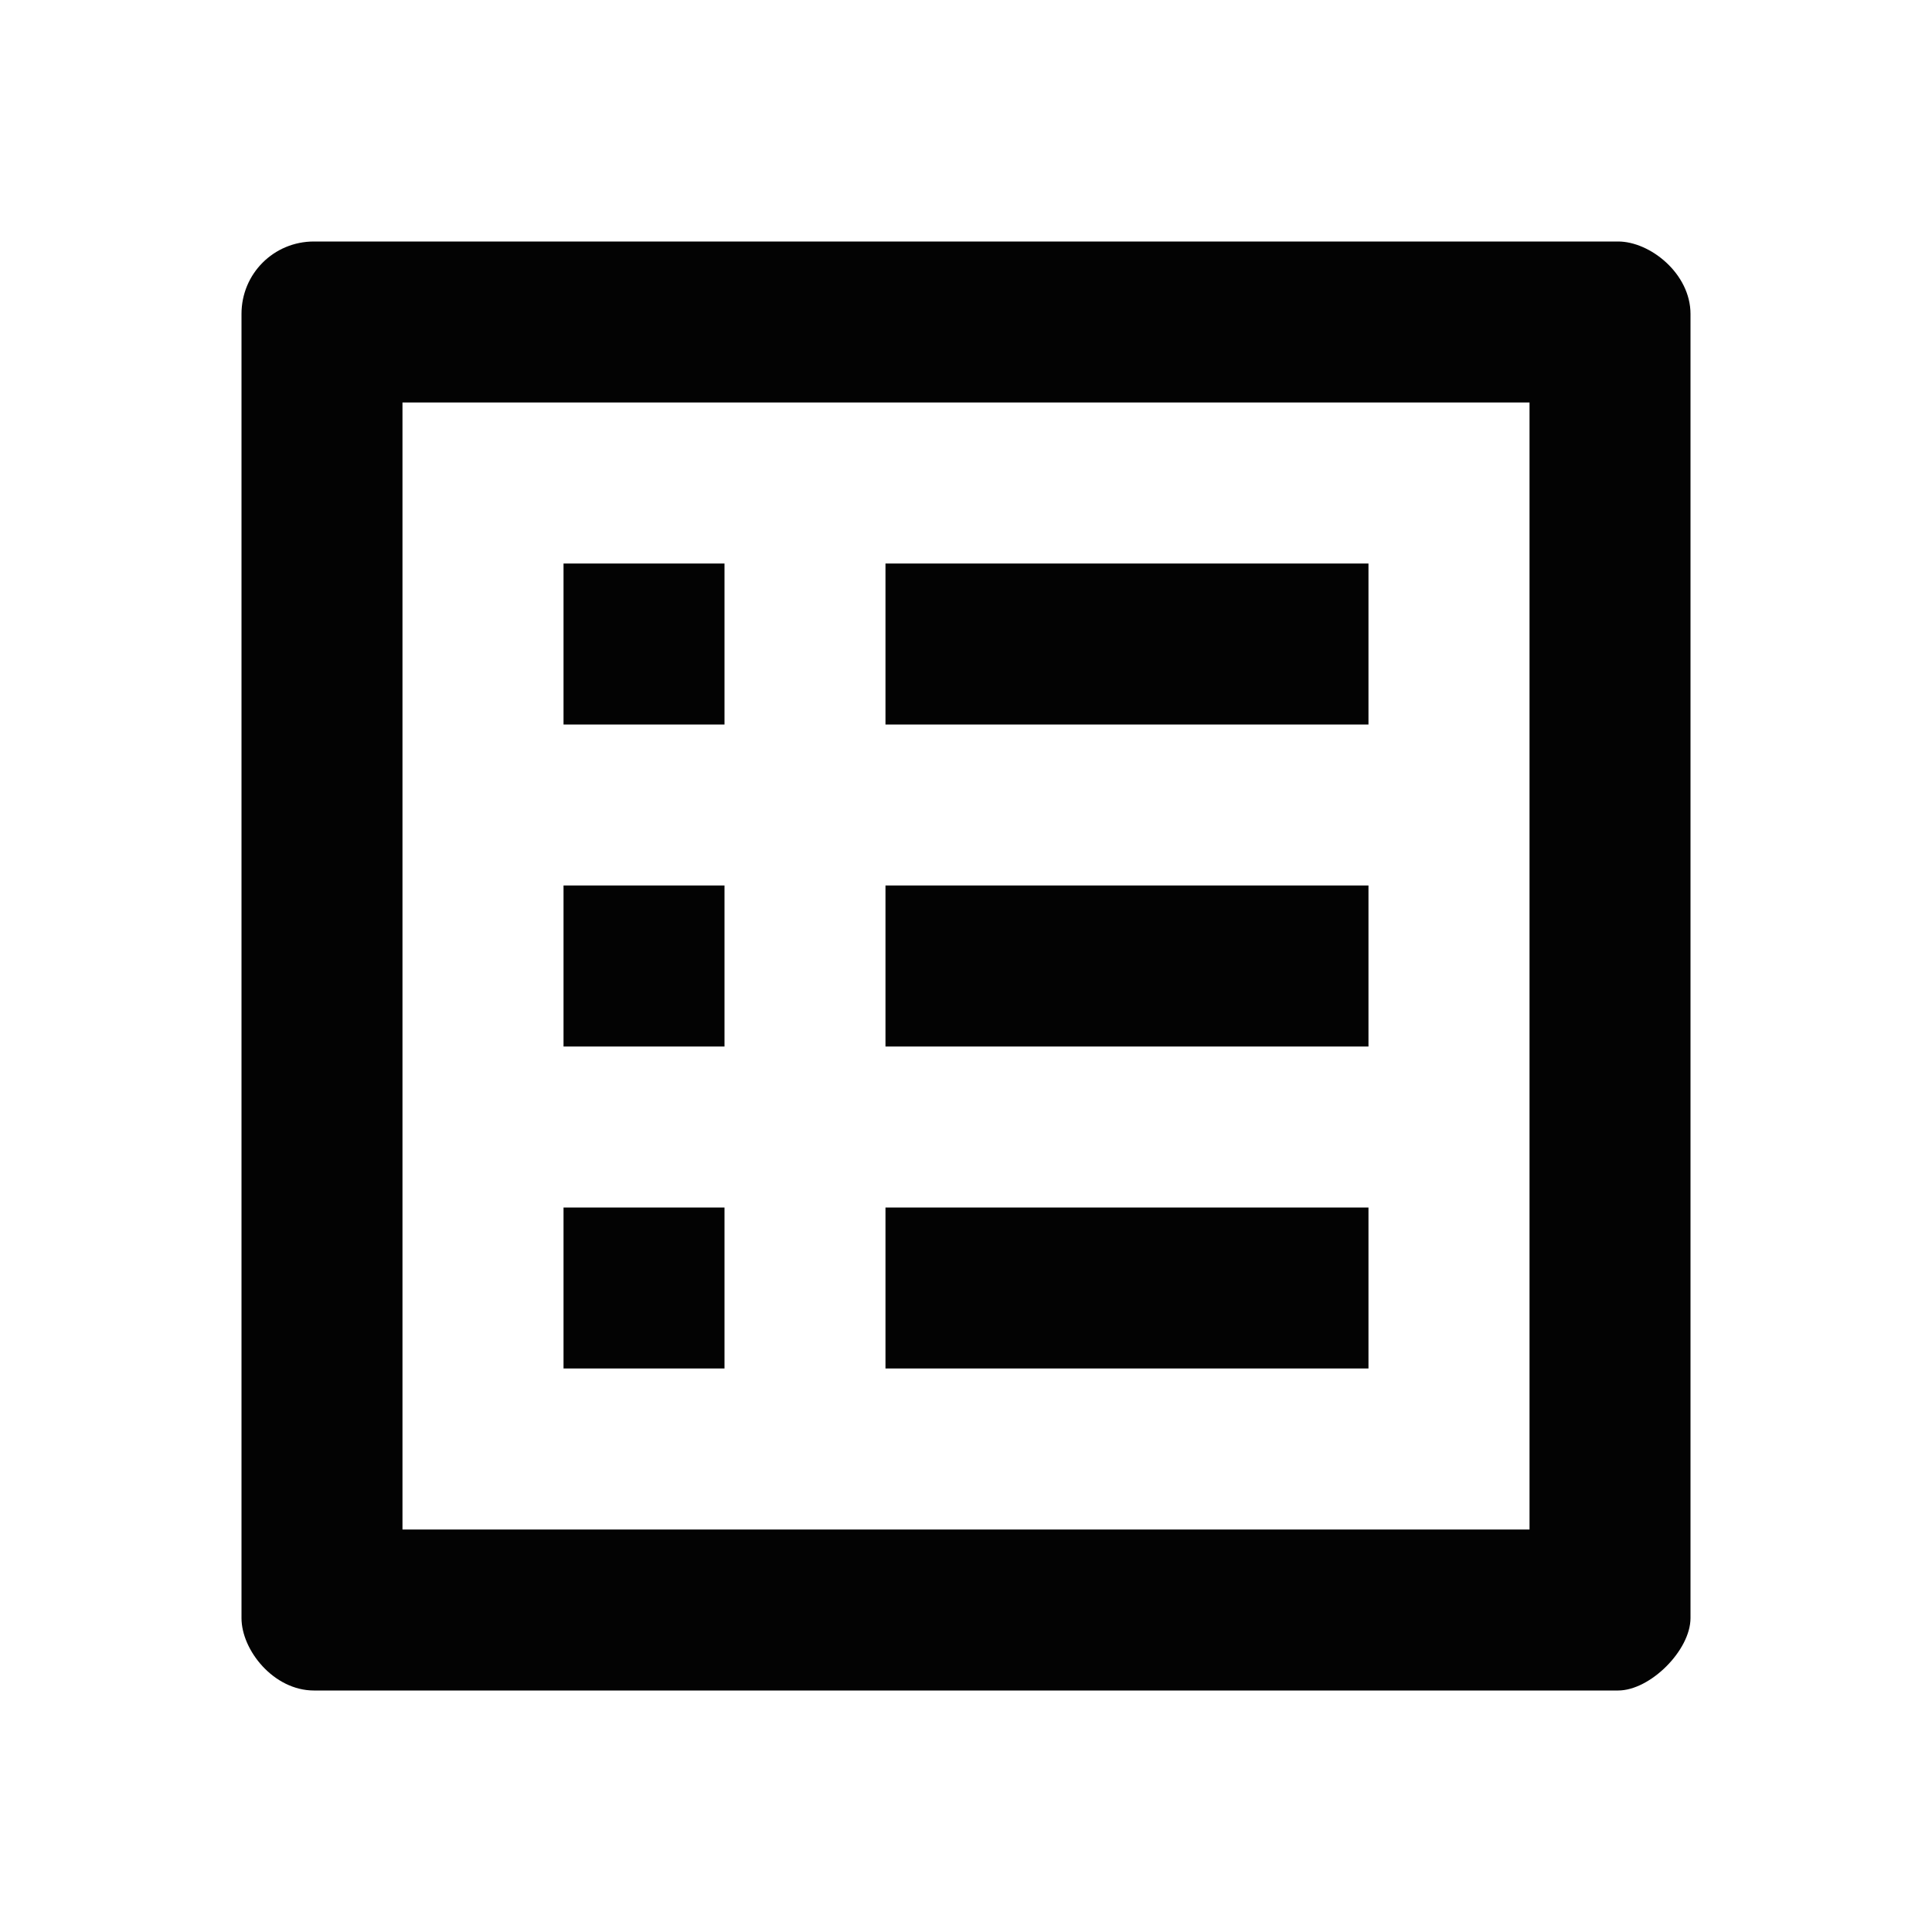<svg width="25" height="25" viewBox="0 0 25 25" fill="none" xmlns="http://www.w3.org/2000/svg">
<g clip-path="url(#clip0_63_258)">
<path d="M19.792 5.208V19.792H5.208V5.208H19.792ZM20.938 3.125H4.062C3.542 3.125 3.125 3.542 3.125 4.062V20.938C3.125 21.354 3.542 21.875 4.062 21.875H20.938C21.354 21.875 21.875 21.354 21.875 20.938V4.062C21.875 3.542 21.354 3.125 20.938 3.125ZM11.458 7.292H17.708V9.375H11.458V7.292ZM11.458 11.458H17.708V13.542H11.458V11.458ZM11.458 15.625H17.708V17.708H11.458V15.625ZM7.292 7.292H9.375V9.375H7.292V7.292ZM7.292 11.458H9.375V13.542H7.292V11.458ZM7.292 15.625H9.375V17.708H7.292V15.625Z" fill="#030303"/>
</g>
<defs>
<clipPath id="clip0_63_258">
<rect width="25" height="25" fill="white"/>
</clipPath>
</defs>
</svg>

